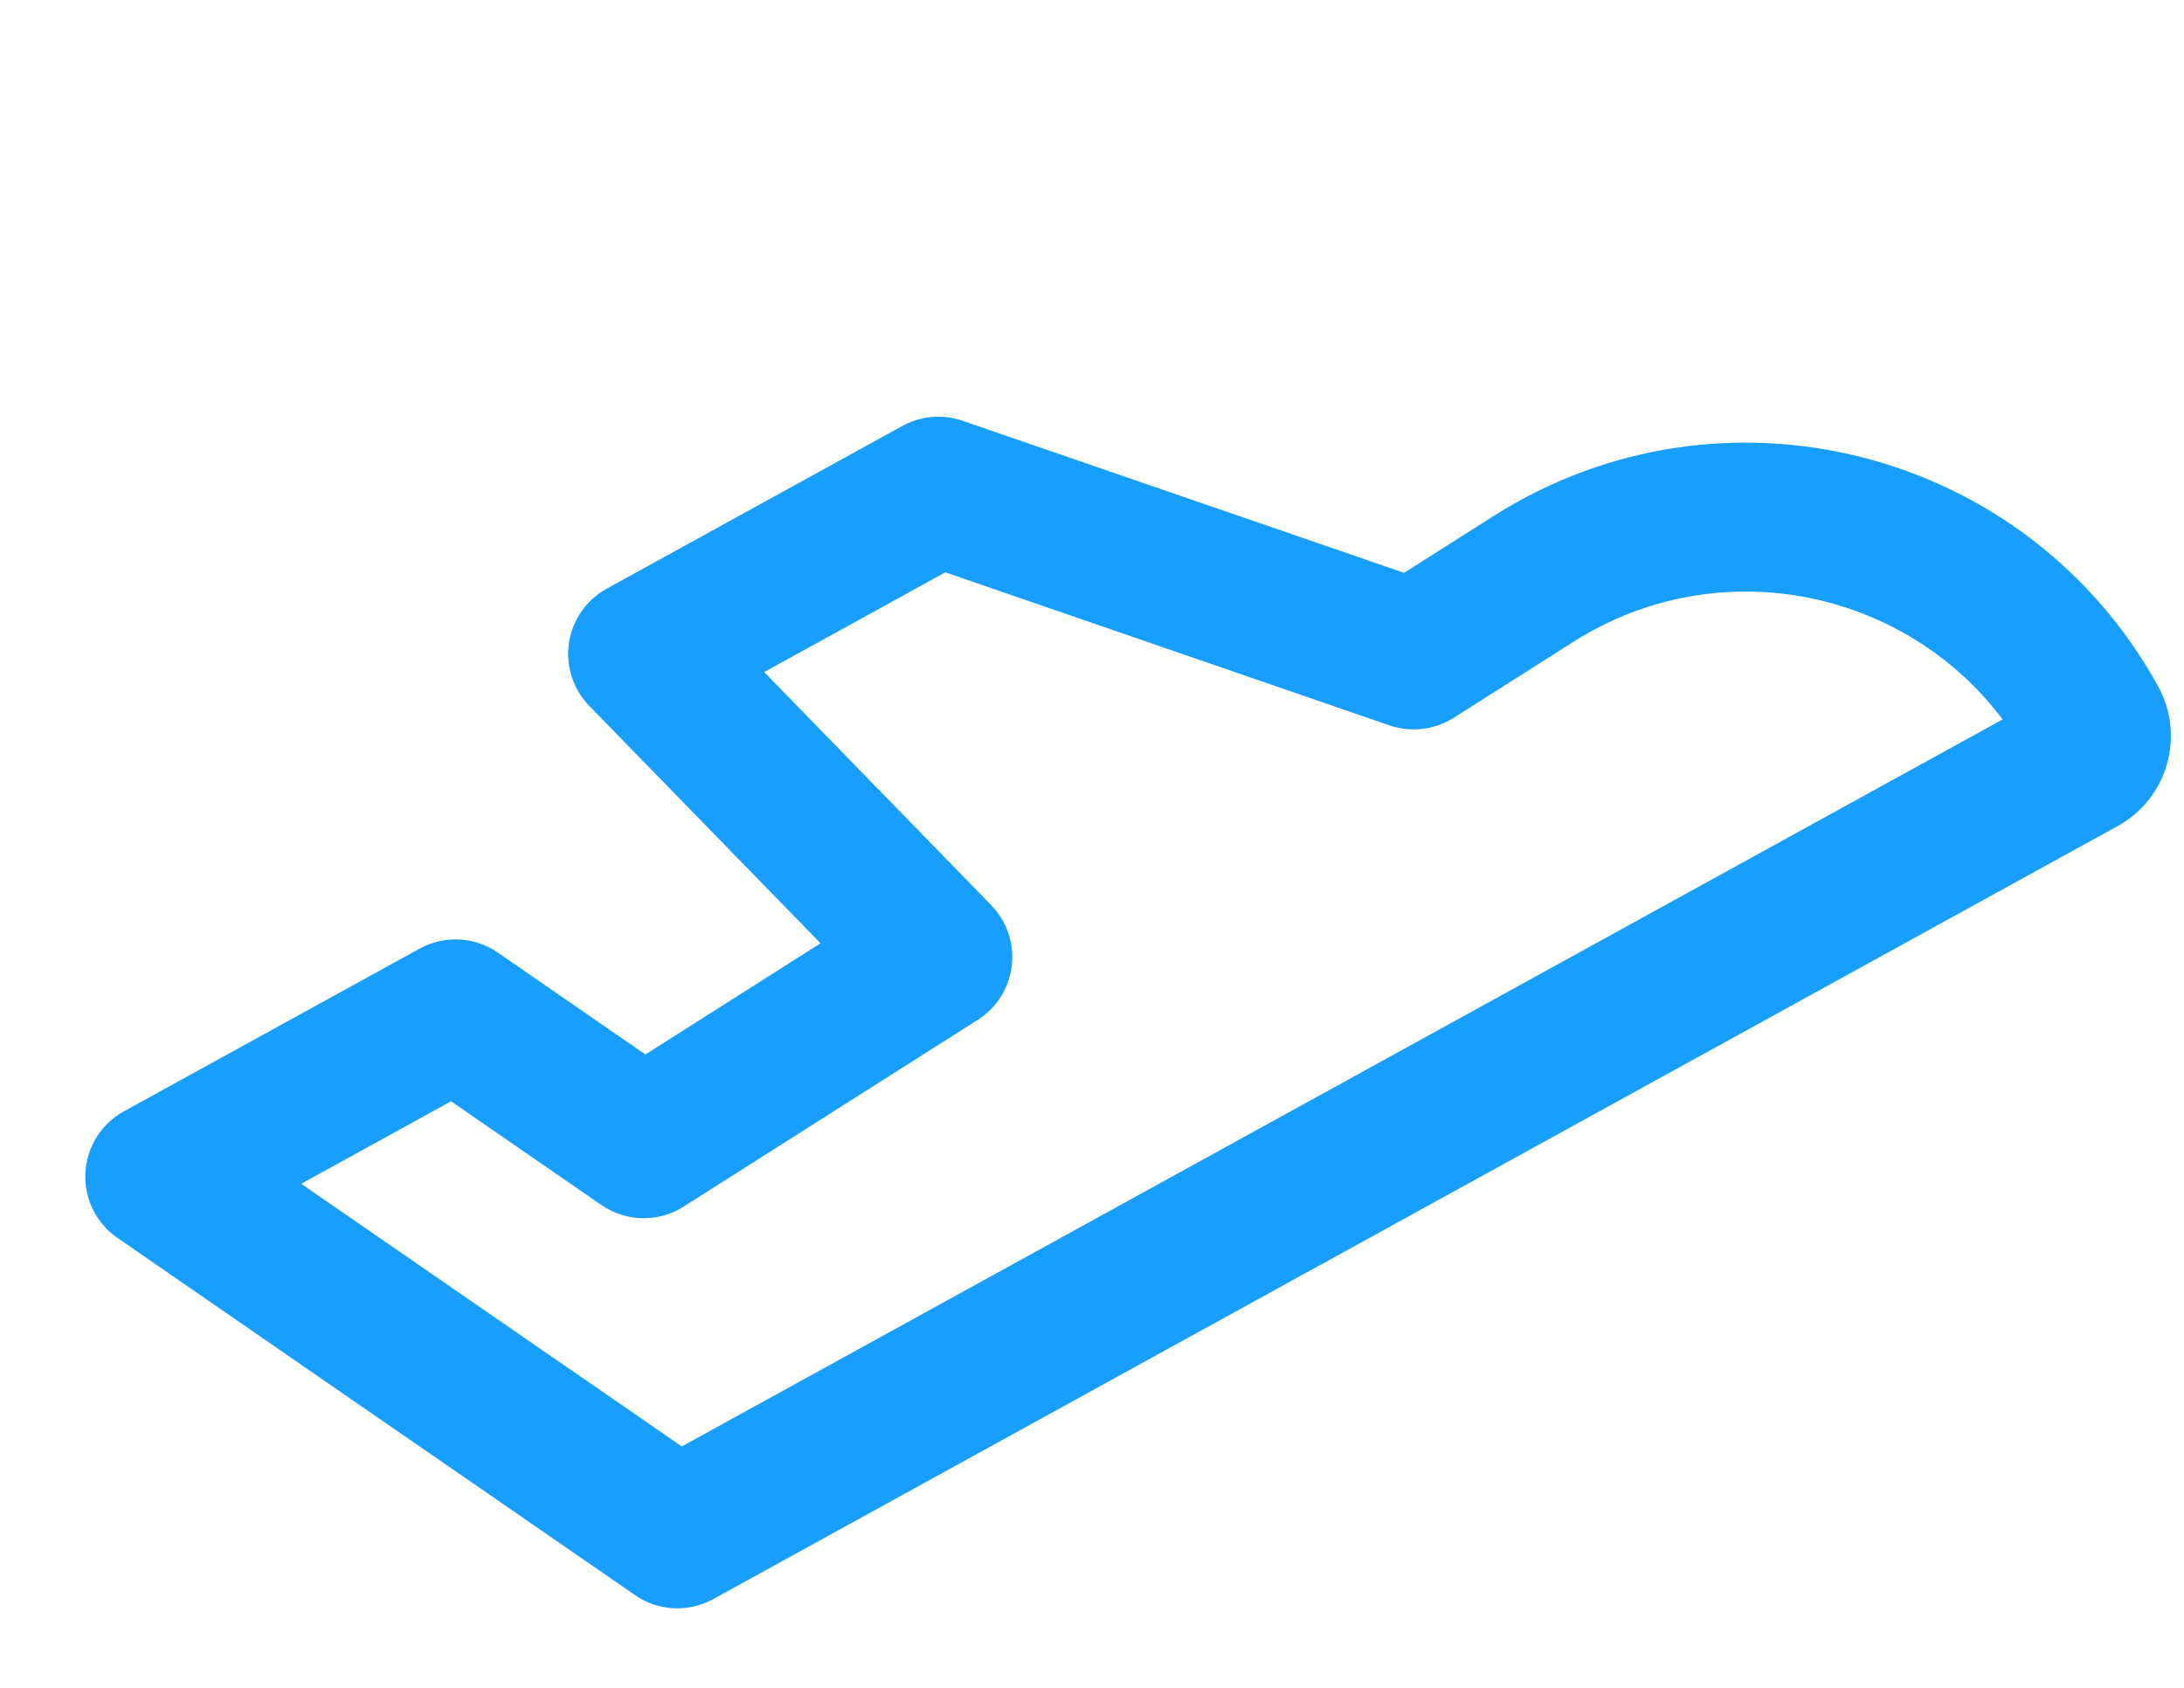 <svg width="22" height="17" viewBox="0 0 22 17" fill="none" xmlns="http://www.w3.org/2000/svg">
<path d="M9.452 4.947L9.696 4.238C9.496 4.169 9.276 4.188 9.09 4.29L9.452 4.947ZM6.473 6.586L6.112 5.929C5.906 6.042 5.766 6.245 5.731 6.476C5.697 6.708 5.773 6.942 5.936 7.11L6.473 6.586ZM14.241 6.596L13.996 7.306C14.212 7.38 14.45 7.352 14.643 7.23L14.241 6.596ZM15.448 5.83L15.046 5.197L15.046 5.197L15.448 5.83ZM6.824 15.449L6.398 16.067C6.631 16.228 6.936 16.243 7.185 16.106L6.824 15.449ZM5.781 14.73L5.355 15.347L5.355 15.347L5.781 14.73ZM5.235 14.353L5.661 13.736L5.661 13.736L5.235 14.353ZM3.695 13.29L3.301 12.652C3.085 12.785 2.951 13.018 2.945 13.271C2.939 13.524 3.06 13.764 3.269 13.908L3.695 13.29ZM3.695 13.29L4.089 13.928C4.304 13.796 4.438 13.563 4.445 13.309C4.451 13.056 4.329 12.817 4.121 12.673L3.695 13.29ZM1.609 11.851L1.247 11.194C1.02 11.319 0.873 11.554 0.86 11.813C0.847 12.073 0.969 12.321 1.183 12.468L1.609 11.851ZM4.588 10.212L5.014 9.594C4.78 9.433 4.475 9.418 4.226 9.555L4.588 10.212ZM6.484 11.52L6.058 12.137C6.306 12.308 6.632 12.315 6.886 12.153L6.484 11.52ZM9.447 9.639L9.849 10.272C10.04 10.151 10.166 9.951 10.192 9.726C10.218 9.502 10.142 9.278 9.984 9.116L9.447 9.639ZM9.09 4.29L6.112 5.929L6.835 7.244L9.814 5.604L9.09 4.29ZM14.485 5.887L9.696 4.238L9.208 5.656L13.996 7.306L14.485 5.887ZM15.046 5.197L13.839 5.963L14.643 7.23L15.85 6.464L15.046 5.197ZM21.74 6.914C20.421 4.518 17.355 3.732 15.046 5.197L15.85 6.464C17.428 5.462 19.524 5.999 20.426 7.637L21.74 6.914ZM21.332 8.32C21.833 8.044 22.015 7.415 21.74 6.914L20.426 7.637C20.302 7.412 20.384 7.13 20.609 7.006L21.332 8.32ZM7.185 16.106L21.332 8.32L20.609 7.006L6.462 14.792L7.185 16.106ZM5.355 15.347L6.398 16.067L7.249 14.832L6.207 14.112L5.355 15.347ZM4.809 14.97L5.355 15.347L6.207 14.112L5.661 13.736L4.809 14.97ZM3.269 13.908L4.809 14.97L5.661 13.736L4.121 12.673L3.269 13.908ZM3.301 12.652L3.301 12.652L4.089 13.928L4.089 13.928L3.301 12.652ZM4.121 12.673L2.035 11.234L1.183 12.468L3.269 13.908L4.121 12.673ZM1.971 12.508L4.949 10.869L4.226 9.555L1.247 11.194L1.971 12.508ZM4.162 10.829L6.058 12.137L6.91 10.903L5.014 9.594L4.162 10.829ZM9.045 9.006L6.082 10.887L6.886 12.153L9.849 10.272L9.045 9.006ZM5.936 7.11L8.91 10.162L9.984 9.116L7.01 6.063L5.936 7.11Z" fill="#189EFF"/>
</svg>
